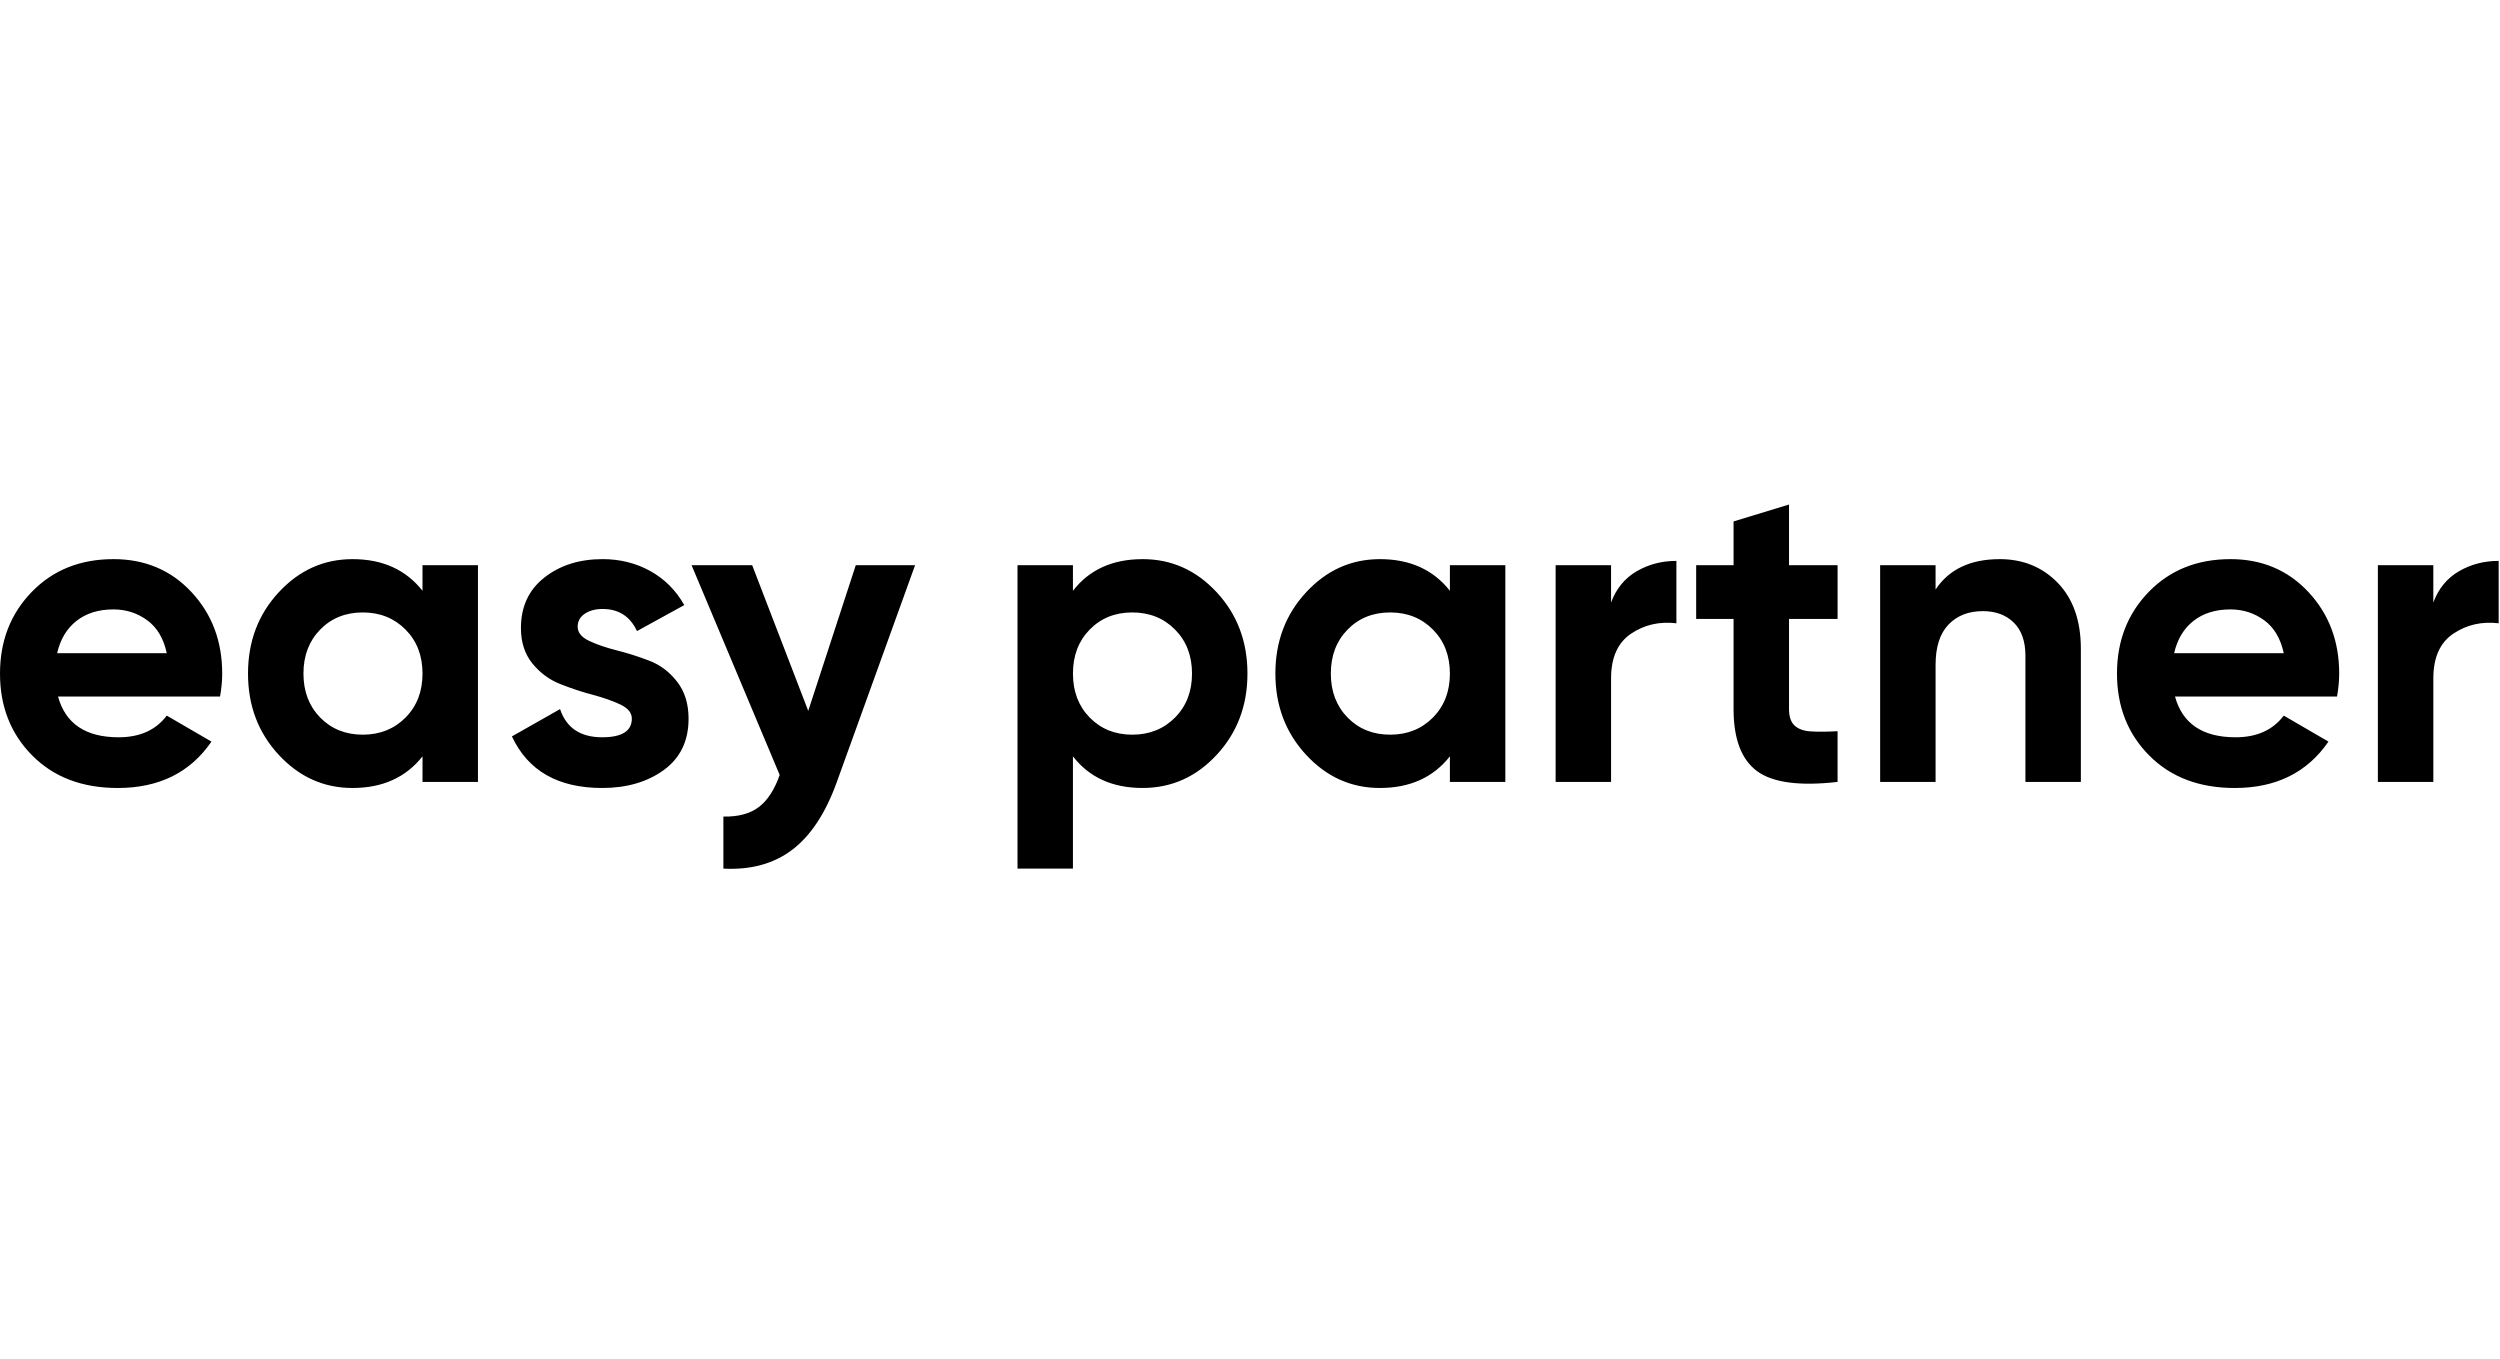 <svg xmlns="http://www.w3.org/2000/svg" width="184" height="100" viewBox="0 0 184 100">
    <path fill-rule="evenodd" d="M80.203 52.812c.822.84 1.866 1.26 3.132 1.26 1.265 0 2.314-.42 3.147-1.26.833-.84 1.25-1.919 1.25-3.238 0-1.318-.417-2.397-1.25-3.238-.833-.84-1.882-1.26-3.147-1.26-1.266 0-2.31.42-3.132 1.26-.823.84-1.234 1.92-1.234 3.238 0 1.319.411 2.398 1.234 3.238M55.36 41.599l4.126 10.72 3.499-10.72h4.365l-5.767 15.976c-.822 2.277-1.913 3.932-3.271 4.965-1.36 1.032-3.05 1.495-5.071 1.39V60.1c1.096.021 1.966-.212 2.61-.702.643-.49 1.154-1.276 1.534-2.36l-6.485-15.44h4.46zm28.733-.447c2.13 0 3.949.814 5.457 2.441 1.508 1.627 2.262 3.62 2.262 5.981 0 2.36-.754 4.354-2.262 5.981-1.508 1.628-3.327 2.44-5.457 2.44-2.215 0-3.923-.775-5.125-2.328v8.262h-4.08V41.6h4.08v1.882c1.202-1.552 2.91-2.329 5.125-2.329zm-39.742 0c1.286 0 2.457.293 3.512.878 1.054.585 1.887 1.42 2.499 2.504l-3.48 1.914c-.506-1.085-1.35-1.627-2.53-1.627-.529 0-.966.117-1.314.35-.348.235-.522.554-.522.958 0 .425.28.771.839 1.037.558.266 1.238.5 2.04.701.801.203 1.603.458 2.404.766.802.308 1.482.824 2.04 1.547.56.723.839 1.627.839 2.712 0 1.638-.607 2.898-1.819 3.78-1.213.882-2.726 1.324-4.54 1.324-3.248 0-5.462-1.265-6.643-3.797l3.543-2.009c.464 1.383 1.497 2.074 3.1 2.074 1.456 0 2.183-.458 2.183-1.372 0-.425-.28-.77-.838-1.037-.56-.266-1.24-.505-2.04-.718-.803-.212-1.604-.478-2.405-.797-.802-.32-1.482-.824-2.04-1.515-.56-.691-.839-1.558-.839-2.6 0-1.574.575-2.813 1.724-3.717 1.15-.903 2.579-1.356 4.287-1.356zm-18.411 0c2.214 0 3.933.777 5.156 2.33v-1.883h4.081v15.95h-4.08v-1.882c-1.224 1.553-2.943 2.329-5.157 2.329-2.11 0-3.918-.813-5.426-2.44-1.508-1.628-2.261-3.621-2.261-5.982 0-2.36.753-4.354 2.261-5.981 1.508-1.627 3.317-2.44 5.426-2.44zm-17.59 0c2.32 0 4.234.809 5.742 2.425 1.508 1.616 2.262 3.615 2.262 5.997 0 .532-.053 1.096-.158 1.69H4.271c.548 2 2.035 3 4.46 3 1.56 0 2.742-.532 3.543-1.596l3.29 1.914c-1.56 2.276-3.859 3.414-6.896 3.414-2.615 0-4.714-.798-6.296-2.393C.791 54.008 0 52 0 49.573c0-2.402.78-4.406 2.341-6.012 1.56-1.606 3.564-2.409 6.01-2.409zm93.206 0c2.214 0 3.932.777 5.156 2.33v-1.883h4.08v15.95h-4.08v-1.882c-1.224 1.553-2.942 2.329-5.156 2.329-2.11 0-3.919-.813-5.426-2.44-1.508-1.628-2.262-3.621-2.262-5.982 0-2.36.754-4.354 2.262-5.981 1.507-1.627 3.316-2.44 5.426-2.44zm62.604 0c2.32 0 4.234.809 5.742 2.425 1.508 1.616 2.262 3.615 2.262 5.997 0 .532-.053 1.096-.158 1.69H160.08c.549 2 2.035 3 4.46 3 1.561 0 2.742-.532 3.544-1.596l3.29 1.914c-1.561 2.276-3.86 3.414-6.896 3.414-2.616 0-4.714-.798-6.296-2.393-1.582-1.595-2.372-3.604-2.372-6.03 0-2.402.78-4.406 2.34-6.012 1.561-1.606 3.565-2.409 6.011-2.409zm-32.489-4.019v4.466h3.575v3.956h-3.575v6.635c0 .553.137.957.411 1.212.274.255.675.399 1.203.43.527.033 1.18.028 1.96-.015v3.732c-2.804.32-4.781.053-5.93-.797-1.15-.85-1.725-2.372-1.725-4.562v-6.635h-2.752v-3.956h2.752v-3.222l4.081-1.244zm-8.288 4.147v4.594c-1.245-.149-2.356.106-3.337.765-.98.66-1.471 1.755-1.471 3.286v7.624h-4.081V41.6h4.08v2.743c.38-1.02 1.008-1.786 1.883-2.296.875-.51 1.85-.766 2.926-.766zm23.79-.128c1.728 0 3.157.586 4.286 1.755 1.128 1.17 1.692 2.786 1.692 4.849v9.793h-4.08v-9.283c0-1.063-.285-1.876-.854-2.44-.57-.563-1.33-.846-2.278-.846-1.055 0-1.899.33-2.531.99-.633.659-.95 1.648-.95 2.966v8.613h-4.08V41.6h4.08v1.787c.992-1.489 2.563-2.234 4.714-2.234zm36.728.128v4.594c-1.245-.149-2.357.106-3.338.765-.98.66-1.47 1.755-1.47 3.286v7.624h-4.082V41.6h4.081v2.743c.38-1.02 1.007-1.786 1.882-2.296.875-.51 1.85-.766 2.927-.766zm-81.586 3.796c-1.266 0-2.31.42-3.132 1.26-.823.84-1.234 1.92-1.234 3.238 0 1.319.411 2.398 1.234 3.238.822.84 1.866 1.26 3.132 1.26 1.265 0 2.314-.42 3.147-1.26.833-.84 1.25-1.919 1.25-3.238 0-1.318-.417-2.397-1.25-3.238-.833-.84-1.882-1.26-3.147-1.26zm-75.616 0c-1.265 0-2.31.42-3.132 1.26-.822.84-1.234 1.92-1.234 3.238 0 1.319.412 2.398 1.234 3.238.823.84 1.867 1.26 3.132 1.26 1.265 0 2.314-.42 3.148-1.26.833-.84 1.25-1.919 1.25-3.238 0-1.318-.417-2.397-1.25-3.238-.834-.84-1.883-1.26-3.148-1.26zm137.461-.223c-1.097 0-2.004.282-2.72.845-.718.564-1.192 1.356-1.424 2.377h8.067c-.232-1.085-.712-1.893-1.44-2.424-.727-.532-1.555-.798-2.483-.798zm-155.81 0c-1.096 0-2.003.282-2.72.845-.717.564-1.192 1.356-1.424 2.377h8.067c-.232-1.085-.711-1.893-1.439-2.424-.728-.532-1.555-.798-2.484-.798z"/>
</svg>
